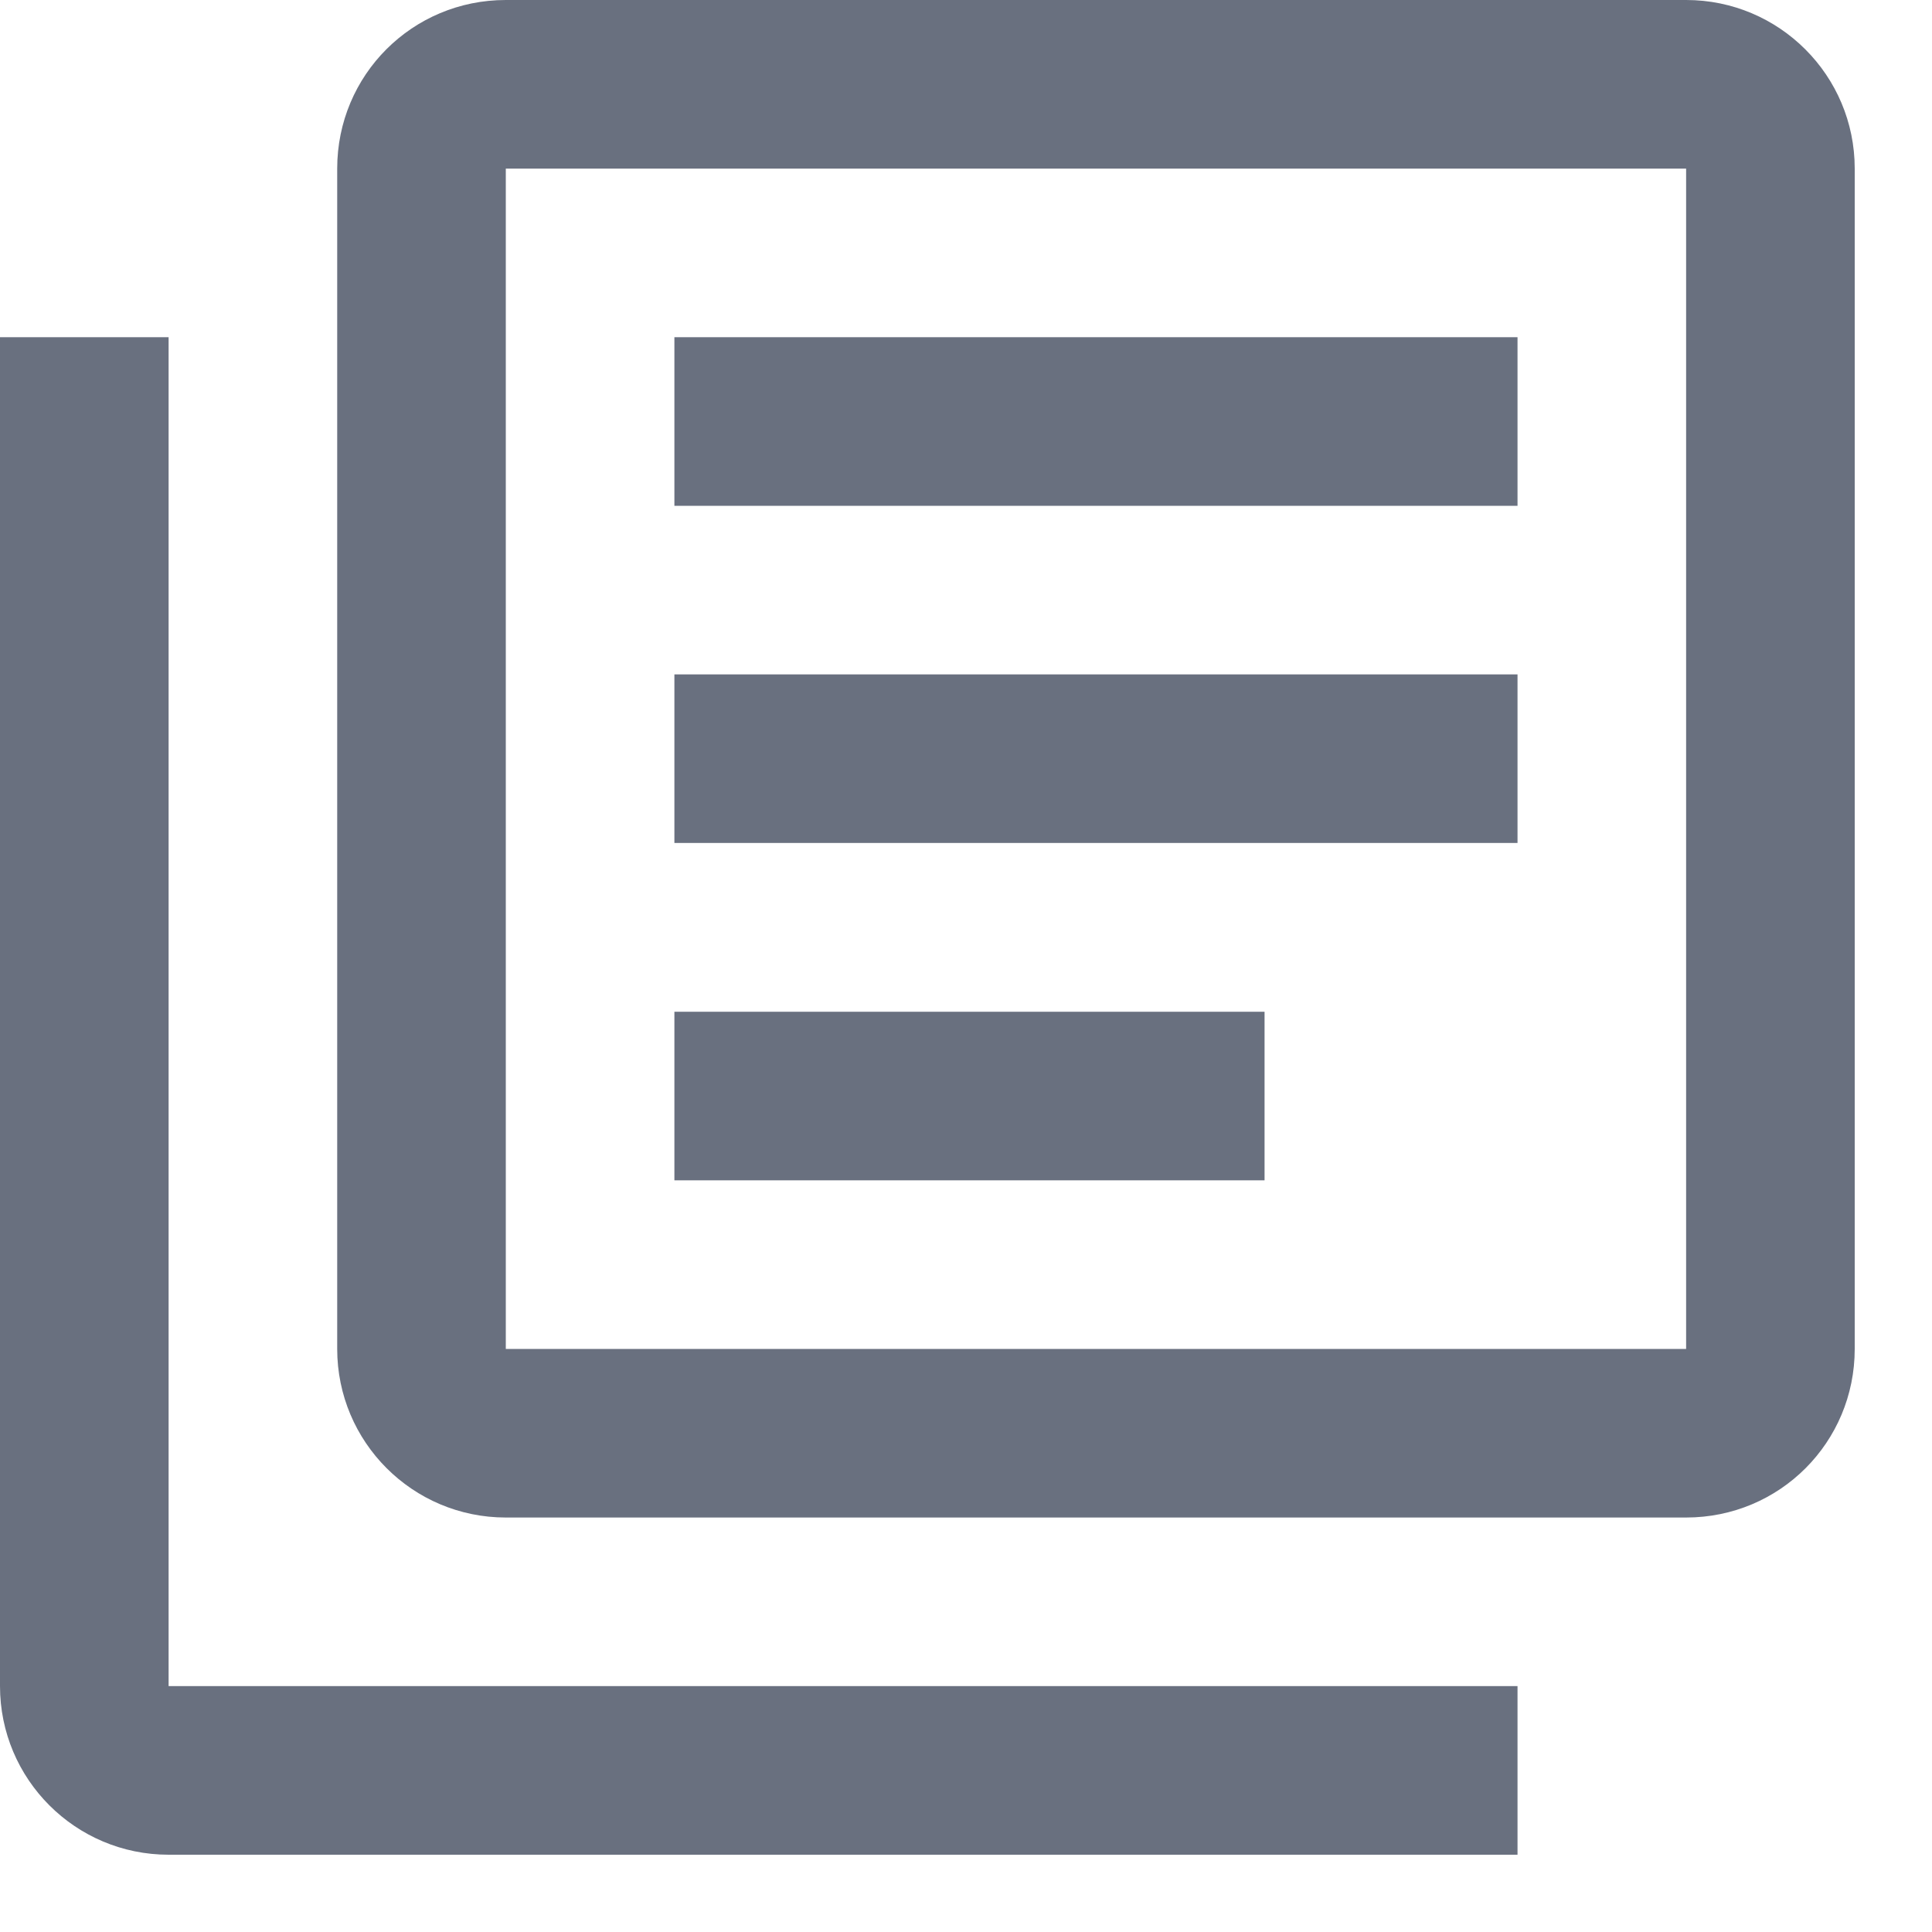 <?xml version="1.0" encoding="UTF-8"?>
<svg width="15px" height="15px" viewBox="0 0 15 15" version="1.1" xmlns="http://www.w3.org/2000/svg" xmlns:xlink="http://www.w3.org/1999/xlink">
    <!-- Generator: Sketch 61 (89581) - https://sketch.com -->
    <title>Element/Icon/contract</title>
    <desc>Created with Sketch.</desc>
    <g id="Symbols" stroke="none" stroke-width="1" fill="none" fill-rule="evenodd">
        <g id="element/row/dashboard" transform="translate(-21, -20)" fill="#69707F">
            <g id="Element/Icon/contract" transform="translate(20, 19)">
                <path d="M10.818,10.164 L6.236,10.164 L6.236,8.855 L10.818,8.855 L10.818,10.164 M12.782,7.545 L6.236,7.545 L6.236,6.236 L12.782,6.236 L12.782,7.545 M12.782,4.927 L6.236,4.927 L6.236,3.618 L12.782,3.618 L12.782,4.927 M2.309,3.618 L2.309,14.091 L12.782,14.091 L12.782,15.4 L2.309,15.4 C1.586,15.4 1,14.814 1,14.091 L1,3.618 L2.309,3.618 M14.091,1 C14.814,1 15.4,1.586 15.4,2.309 L15.4,11.473 C15.4,12.199 14.817,12.782 14.091,12.782 L4.927,12.782 C4.204,12.782 3.618,12.196 3.618,11.473 L3.618,2.309 C3.618,1.583 4.201,1 4.927,1 L14.091,1 M4.927,2.309 L4.927,11.473 L14.091,11.473 L14.091,2.309 L4.927,2.309 Z" id="Shape"></path>
            </g>
        </g>
    </g>
</svg>